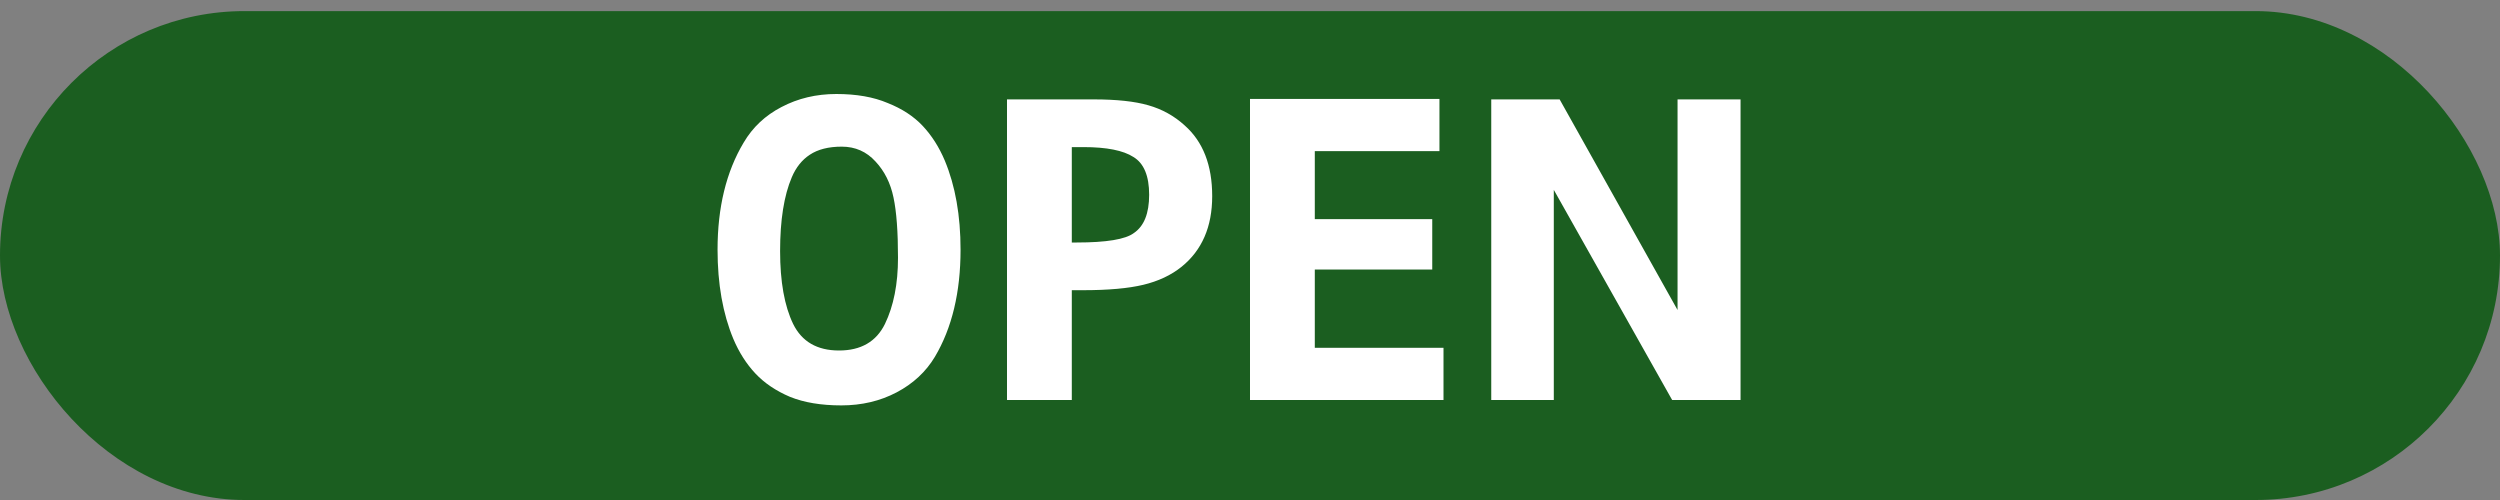 <svg width="50" height="10" viewBox="0 0 50 10" fill="none" xmlns="http://www.w3.org/2000/svg">
<rect x="0" y="0" width="50" height="10" fill="#808080" stroke="none"/>
<rect y="0.222" width="50" height="9.778" rx="4.889" fill="#1B5E20"/>
<path d="M14.873 2.852C15.053 2.546 15.305 2.309 15.629 2.141C15.959 1.967 16.325 1.88 16.727 1.88C17.129 1.88 17.471 1.94 17.753 2.06C18.041 2.174 18.275 2.327 18.455 2.519C18.635 2.711 18.782 2.942 18.896 3.212C19.106 3.716 19.211 4.31 19.211 4.994C19.211 5.846 19.04 6.56 18.698 7.136C18.518 7.436 18.263 7.673 17.933 7.847C17.603 8.021 17.234 8.108 16.826 8.108C16.424 8.108 16.082 8.051 15.8 7.937C15.518 7.817 15.287 7.661 15.107 7.469C14.927 7.277 14.78 7.046 14.666 6.776C14.456 6.272 14.351 5.678 14.351 4.994C14.351 4.148 14.525 3.434 14.873 2.852ZM15.863 6.479C16.037 6.833 16.343 7.01 16.781 7.01C17.219 7.01 17.525 6.833 17.699 6.479C17.873 6.119 17.96 5.678 17.96 5.156C17.96 4.634 17.93 4.232 17.87 3.95C17.81 3.662 17.69 3.422 17.51 3.23C17.33 3.032 17.105 2.933 16.835 2.933C16.571 2.933 16.358 2.987 16.196 3.095C16.04 3.197 15.92 3.347 15.836 3.545C15.68 3.911 15.602 4.403 15.602 5.021C15.602 5.633 15.689 6.119 15.863 6.479ZM23.695 2.51C24.061 2.834 24.244 3.305 24.244 3.923C24.244 4.535 24.04 5.006 23.631 5.336C23.422 5.504 23.166 5.624 22.866 5.696C22.567 5.768 22.165 5.804 21.66 5.804H21.436V8H20.14V1.988H21.877C22.332 1.988 22.695 2.027 22.965 2.105C23.241 2.183 23.485 2.318 23.695 2.51ZM22.677 4.661C22.881 4.523 22.983 4.268 22.983 3.896C22.983 3.518 22.878 3.266 22.669 3.14C22.465 3.008 22.131 2.942 21.669 2.942H21.436V4.85H21.535C22.128 4.85 22.509 4.787 22.677 4.661ZM26.296 6.956H28.87V8H25V1.979H28.789V3.023H26.296V4.382H28.645V5.39H26.296V6.956ZM34.811 8H33.443L31.076 3.797V8H29.825V1.988H31.193L33.551 6.2V1.988H34.811V8Z" fill="white"/>
</svg>
